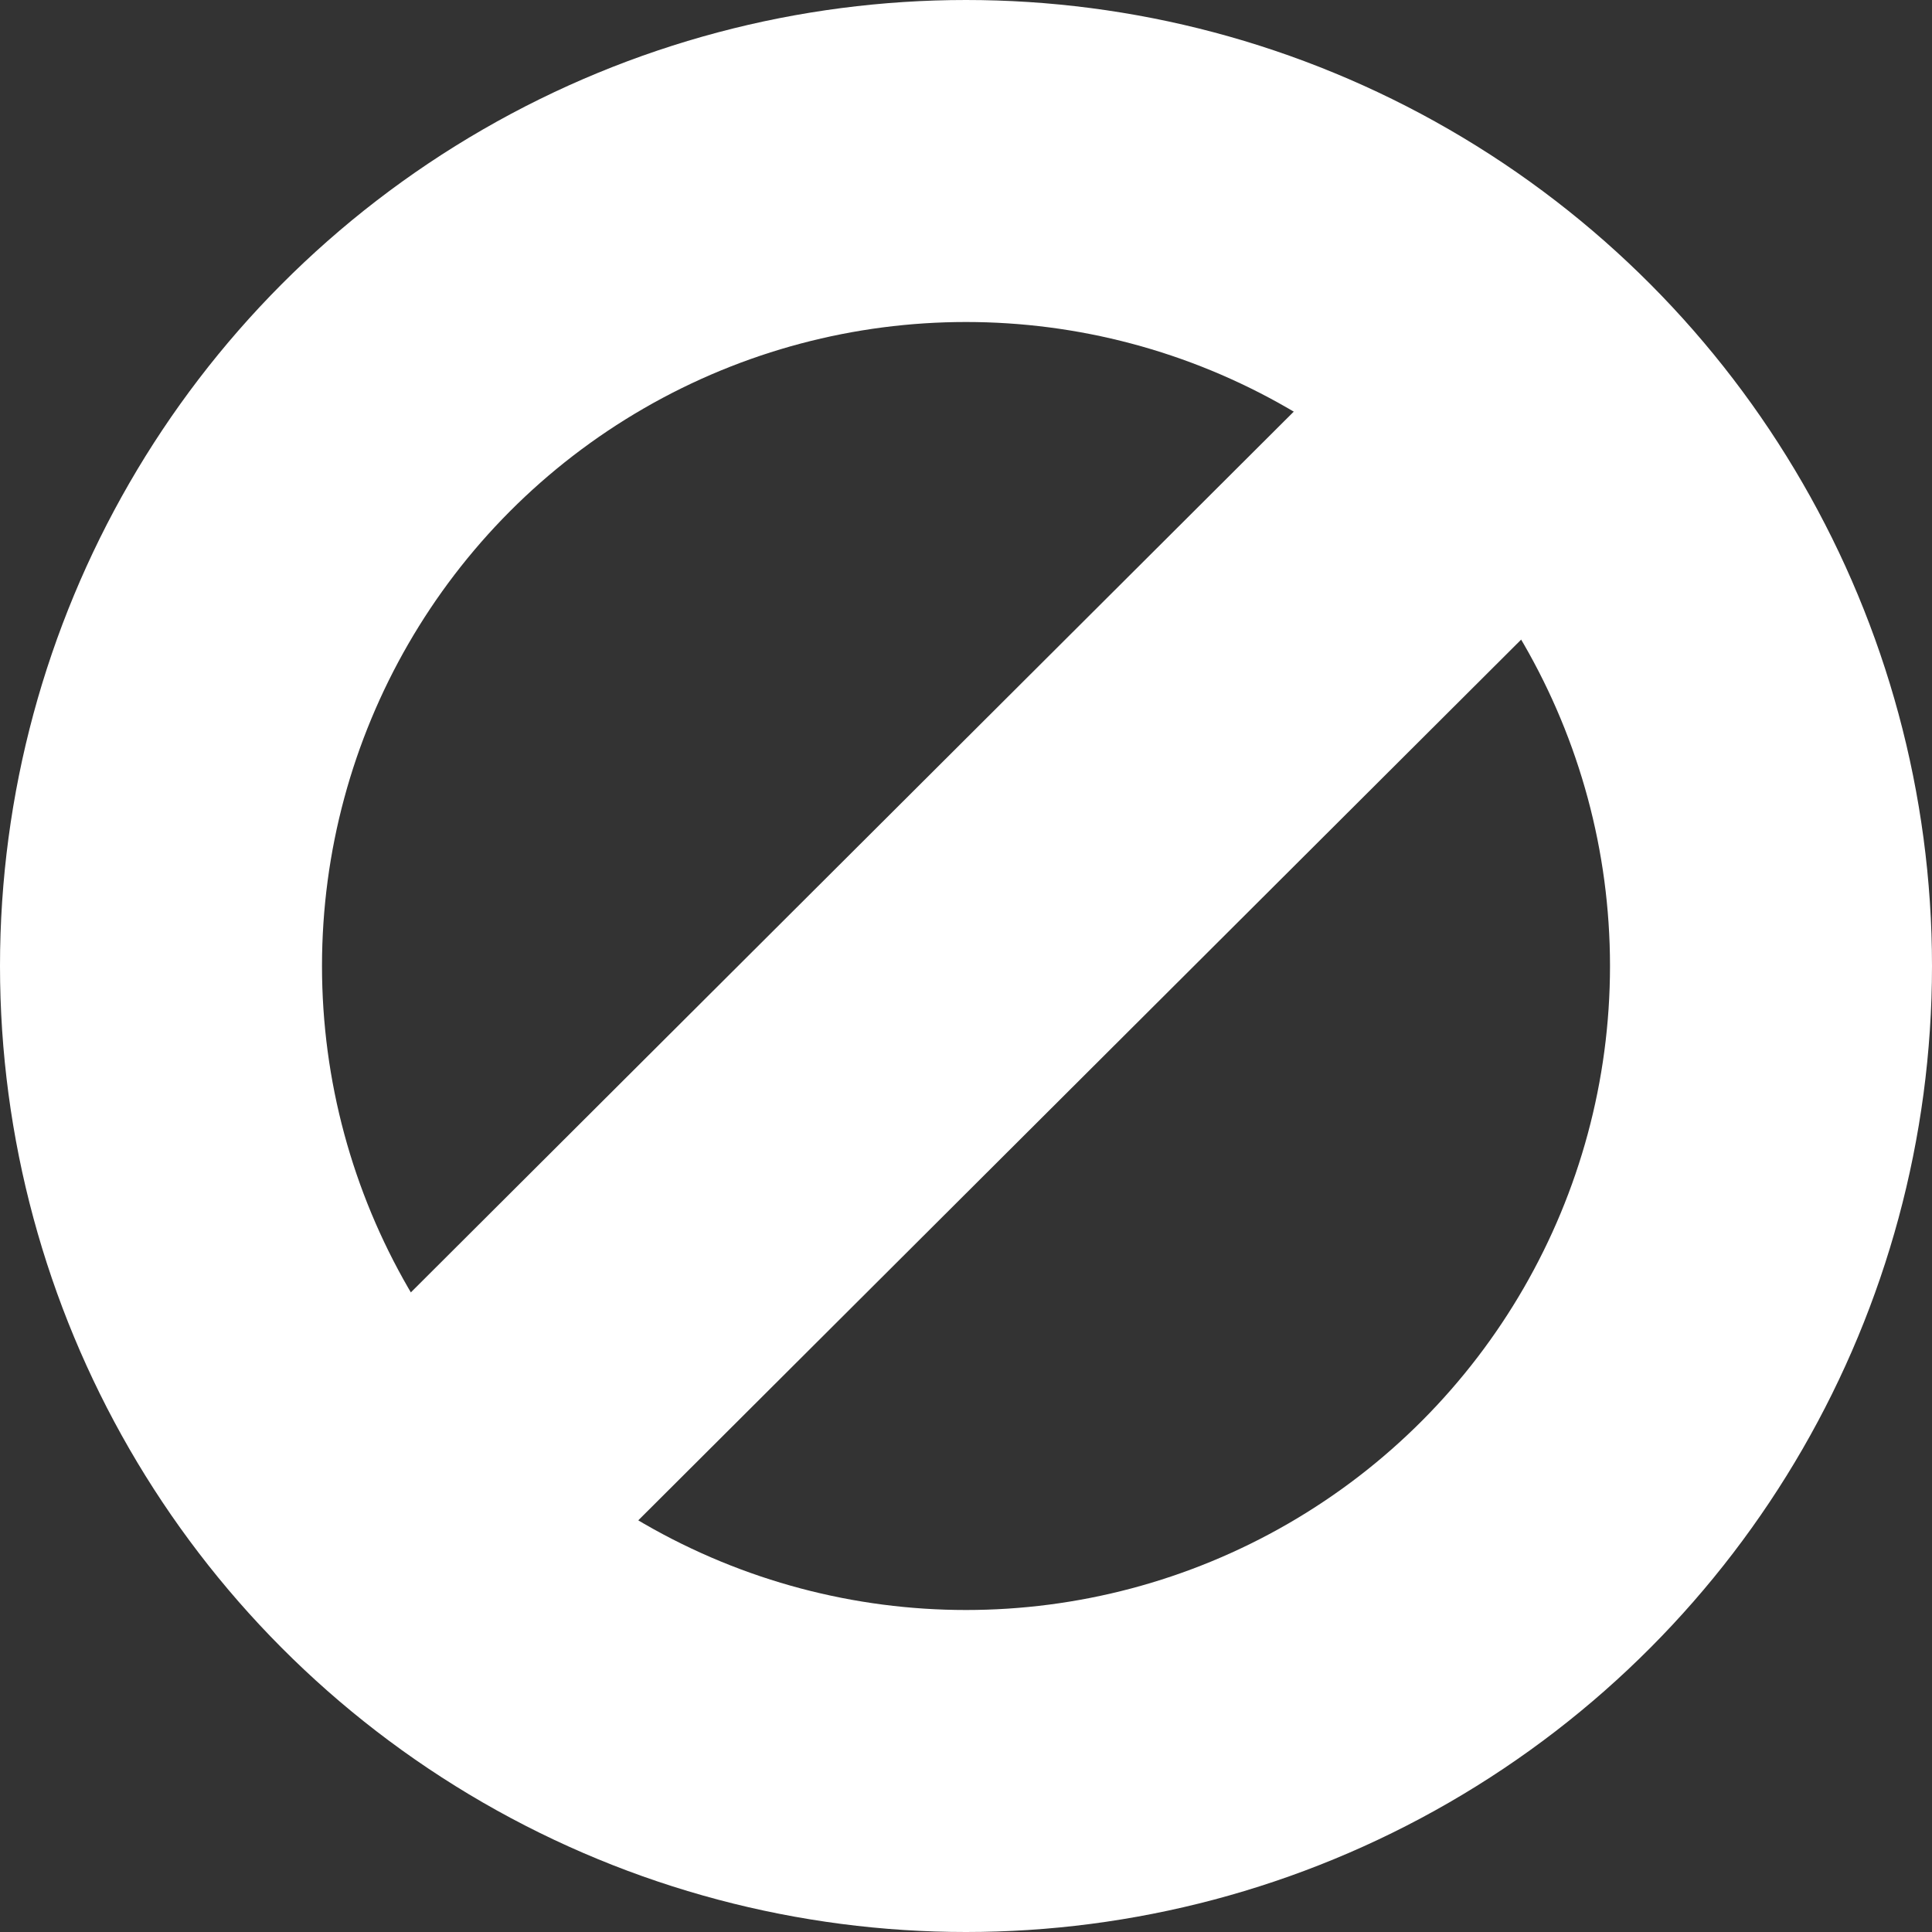 <svg xmlns="http://www.w3.org/2000/svg" viewBox="0 0 12 12"><rect x="0" y="0" width="12" height="12" fill="#333333" stroke="none"/><defs><style>.cls-1{fill:none;stroke:#fff;stroke-miterlimit:10;stroke-width:2px;}</style></defs><title>Asset 132</title><g id="Layer_2" data-name="Layer 2"><g id="Elements"><circle class="cls-1" cx="6" cy="6" r="5"/><line class="cls-1" x1="1.89" y1="10.1" x2="10.11" y2="1.9"/></g></g></svg>